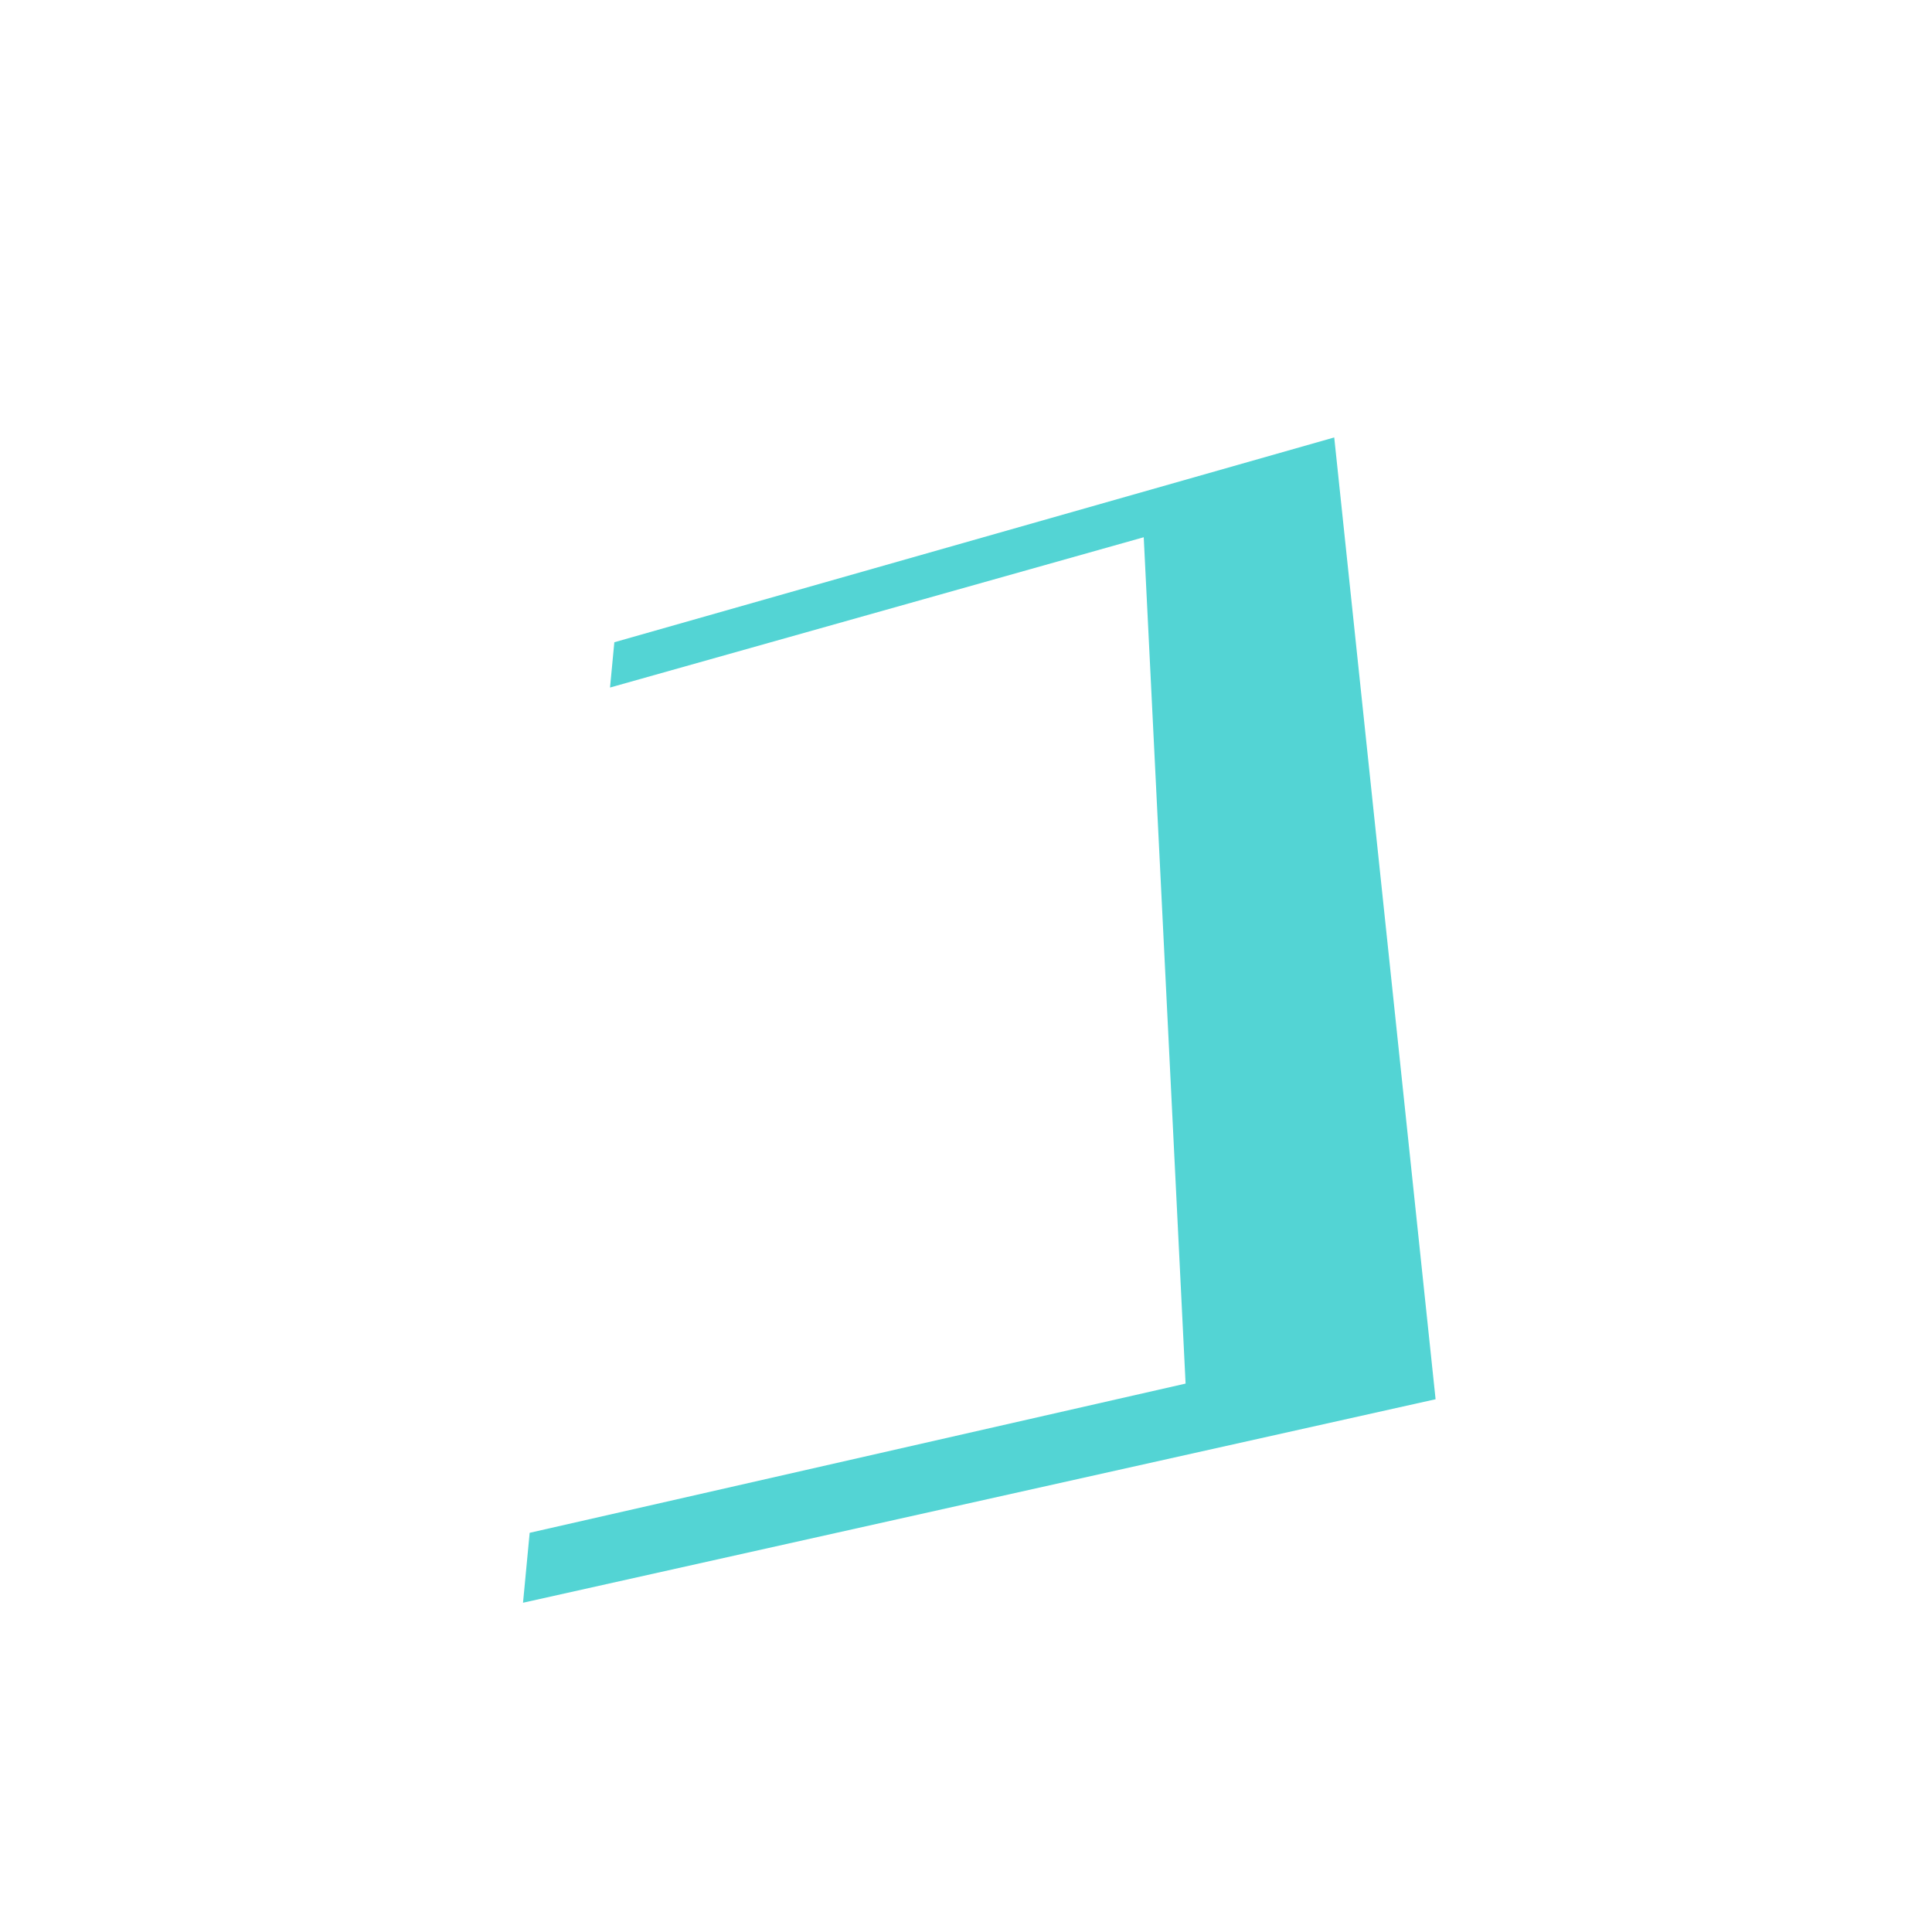 <?xml version="1.0" encoding="UTF-8"?>
<!-- Generated by jsxcad -->
<!DOCTYPE svg PUBLIC "-//W3C//DTD SVG 1.1 Tiny//EN" "http://www.w3.org/Graphics/SVG/1.1/DTD/svg11-tiny.dtd">
<svg viewBox="-250 -250 500 500" width="500" height="500" xmlns="http://www.w3.org/2000/svg"><path d="M45.997,-110.962L-91.011,-83.786L-92.126,-72.065zM-91.011,-83.786L45.997,-110.962L95.298,-136.79zM95.298,-136.79L45.997,-110.962L121.529,112.123zM56.829,108.073L121.529,112.123L45.997,-110.962zM121.529,112.123L-112.922,146.69L-114.643,164.786zM-112.922,146.69L121.529,112.123L56.829,108.073z" style="fill:rgb(83,212,212)"/></svg>
